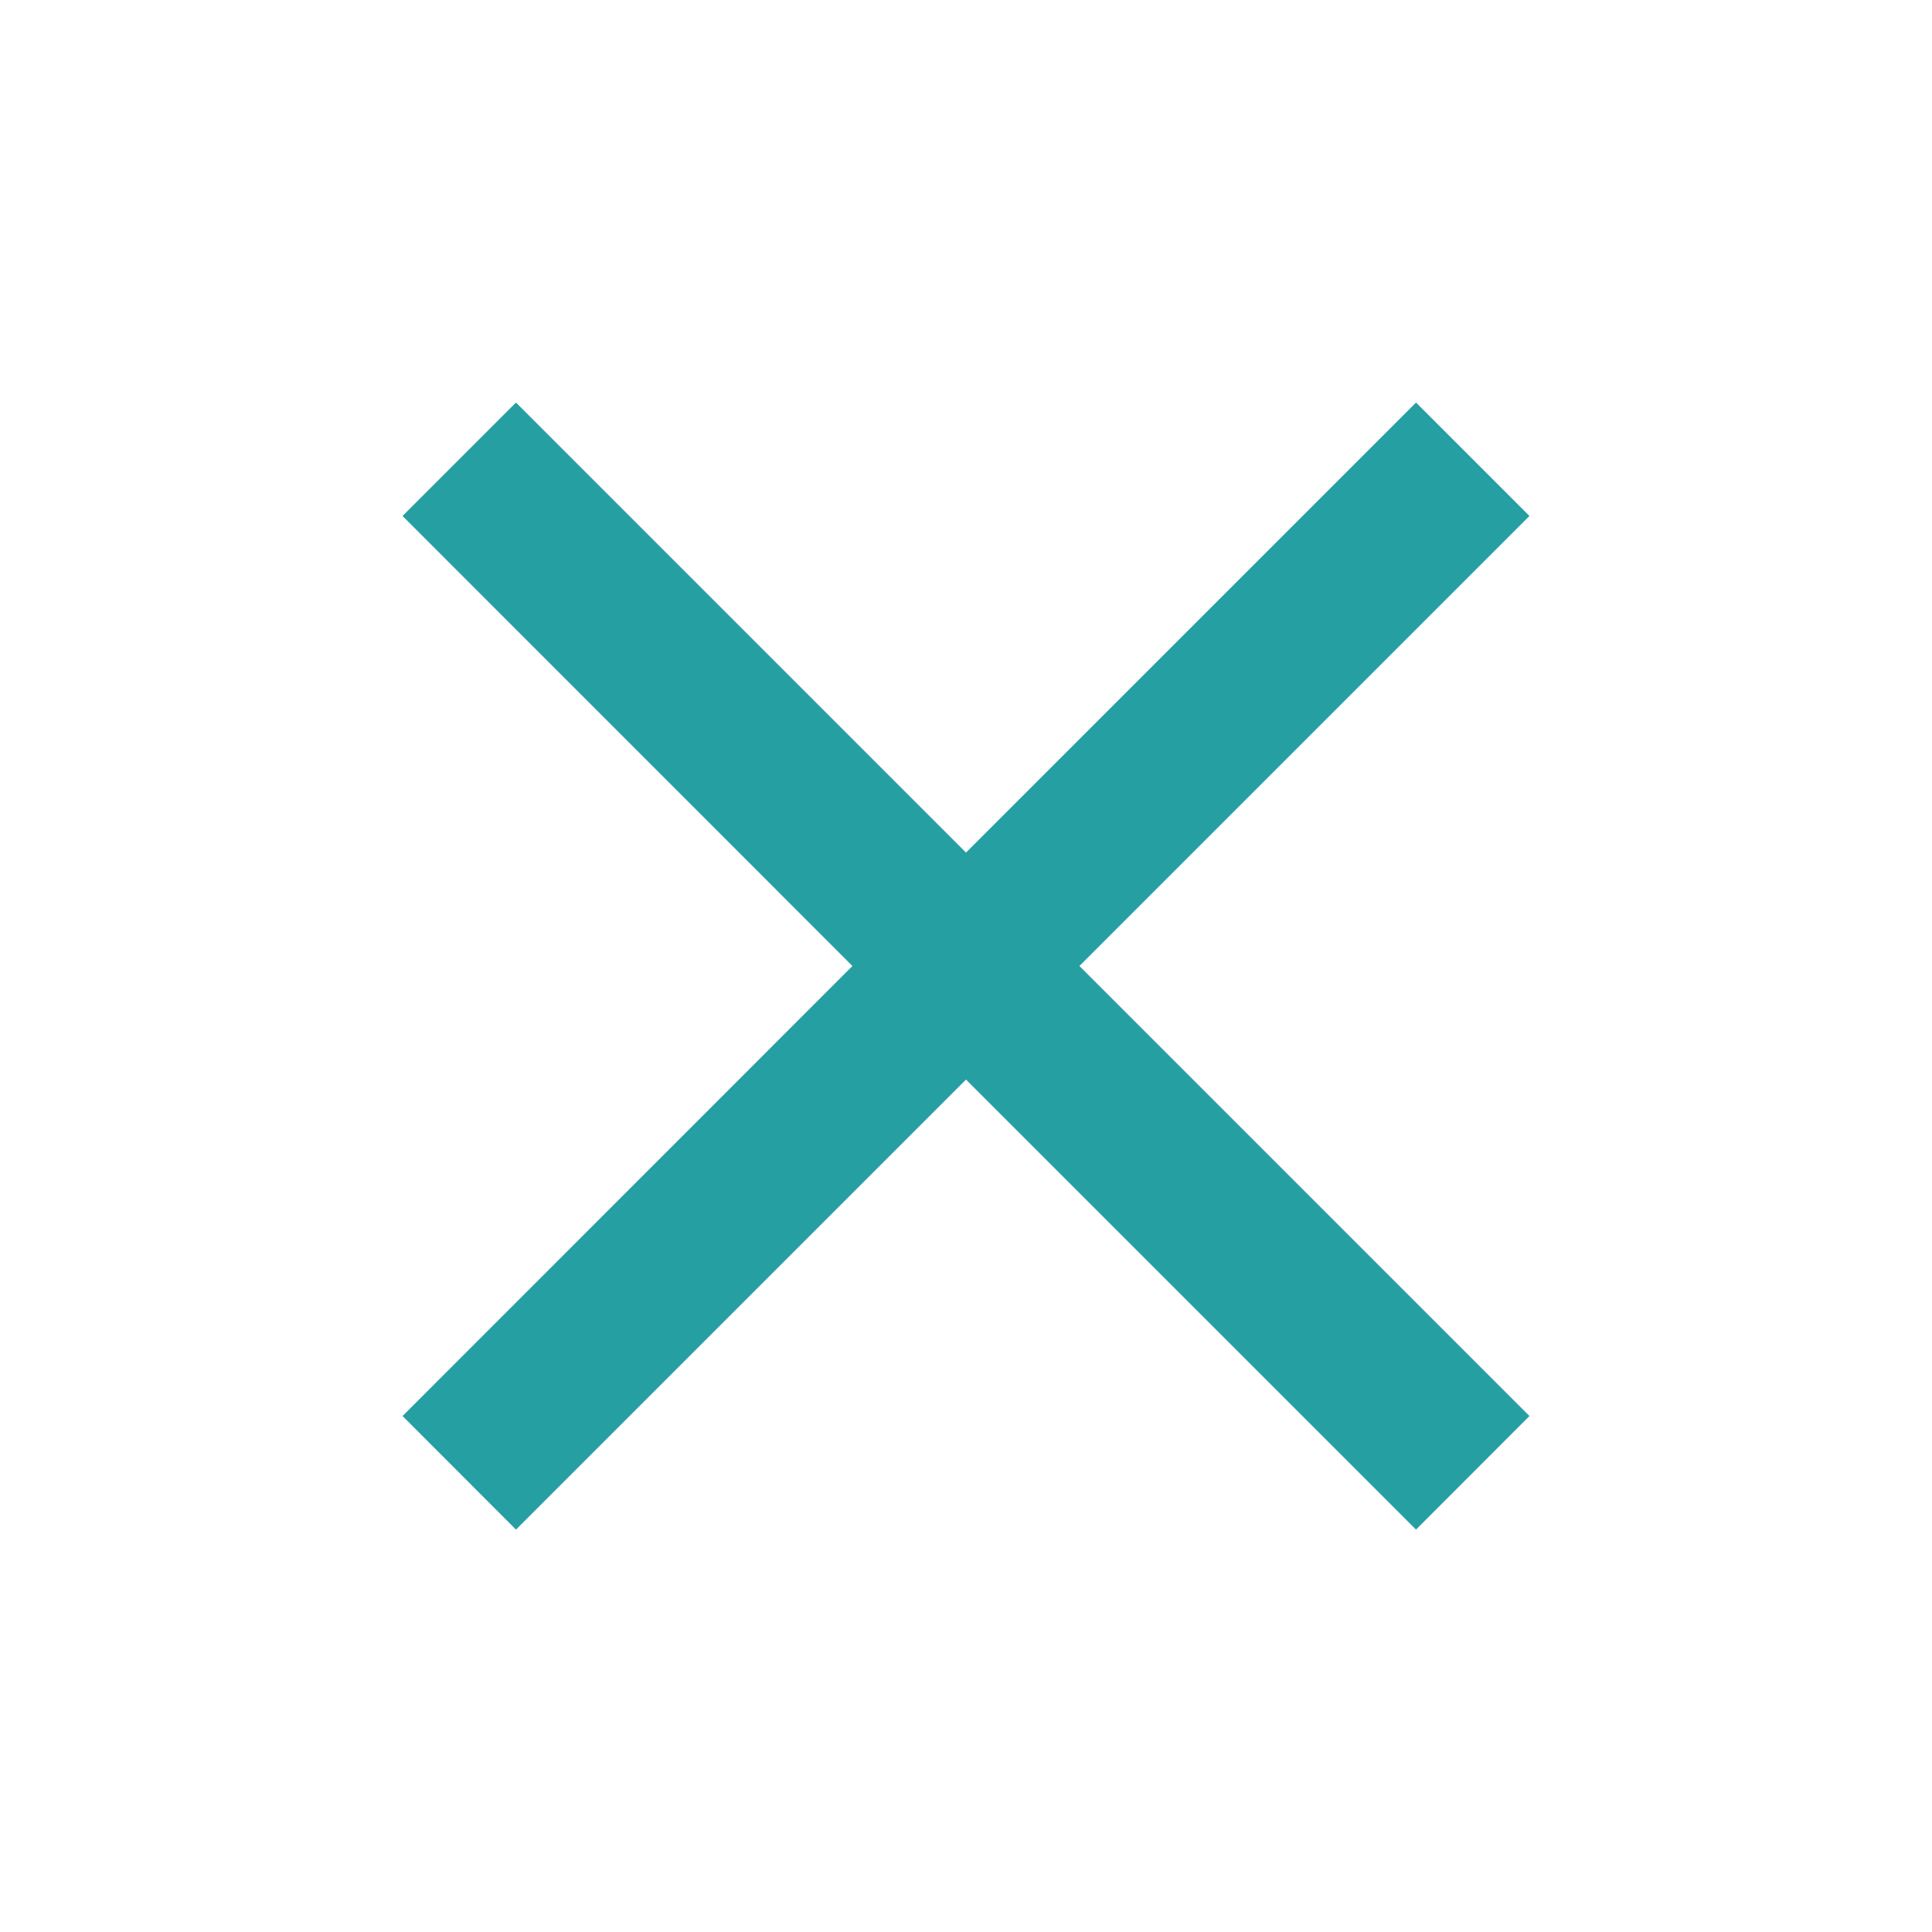<svg width="14" height="14" viewBox="0 0 14 14" fill="none" xmlns="http://www.w3.org/2000/svg">
<path d="M11.083 3.739L10.261 2.917L7 6.178L3.739 2.917L2.917 3.739L6.177 7L2.917 10.261L3.739 11.084L7 7.823L10.261 11.084L11.083 10.261L7.822 7L11.083 3.739Z" fill="#269FA3"/>
</svg>
